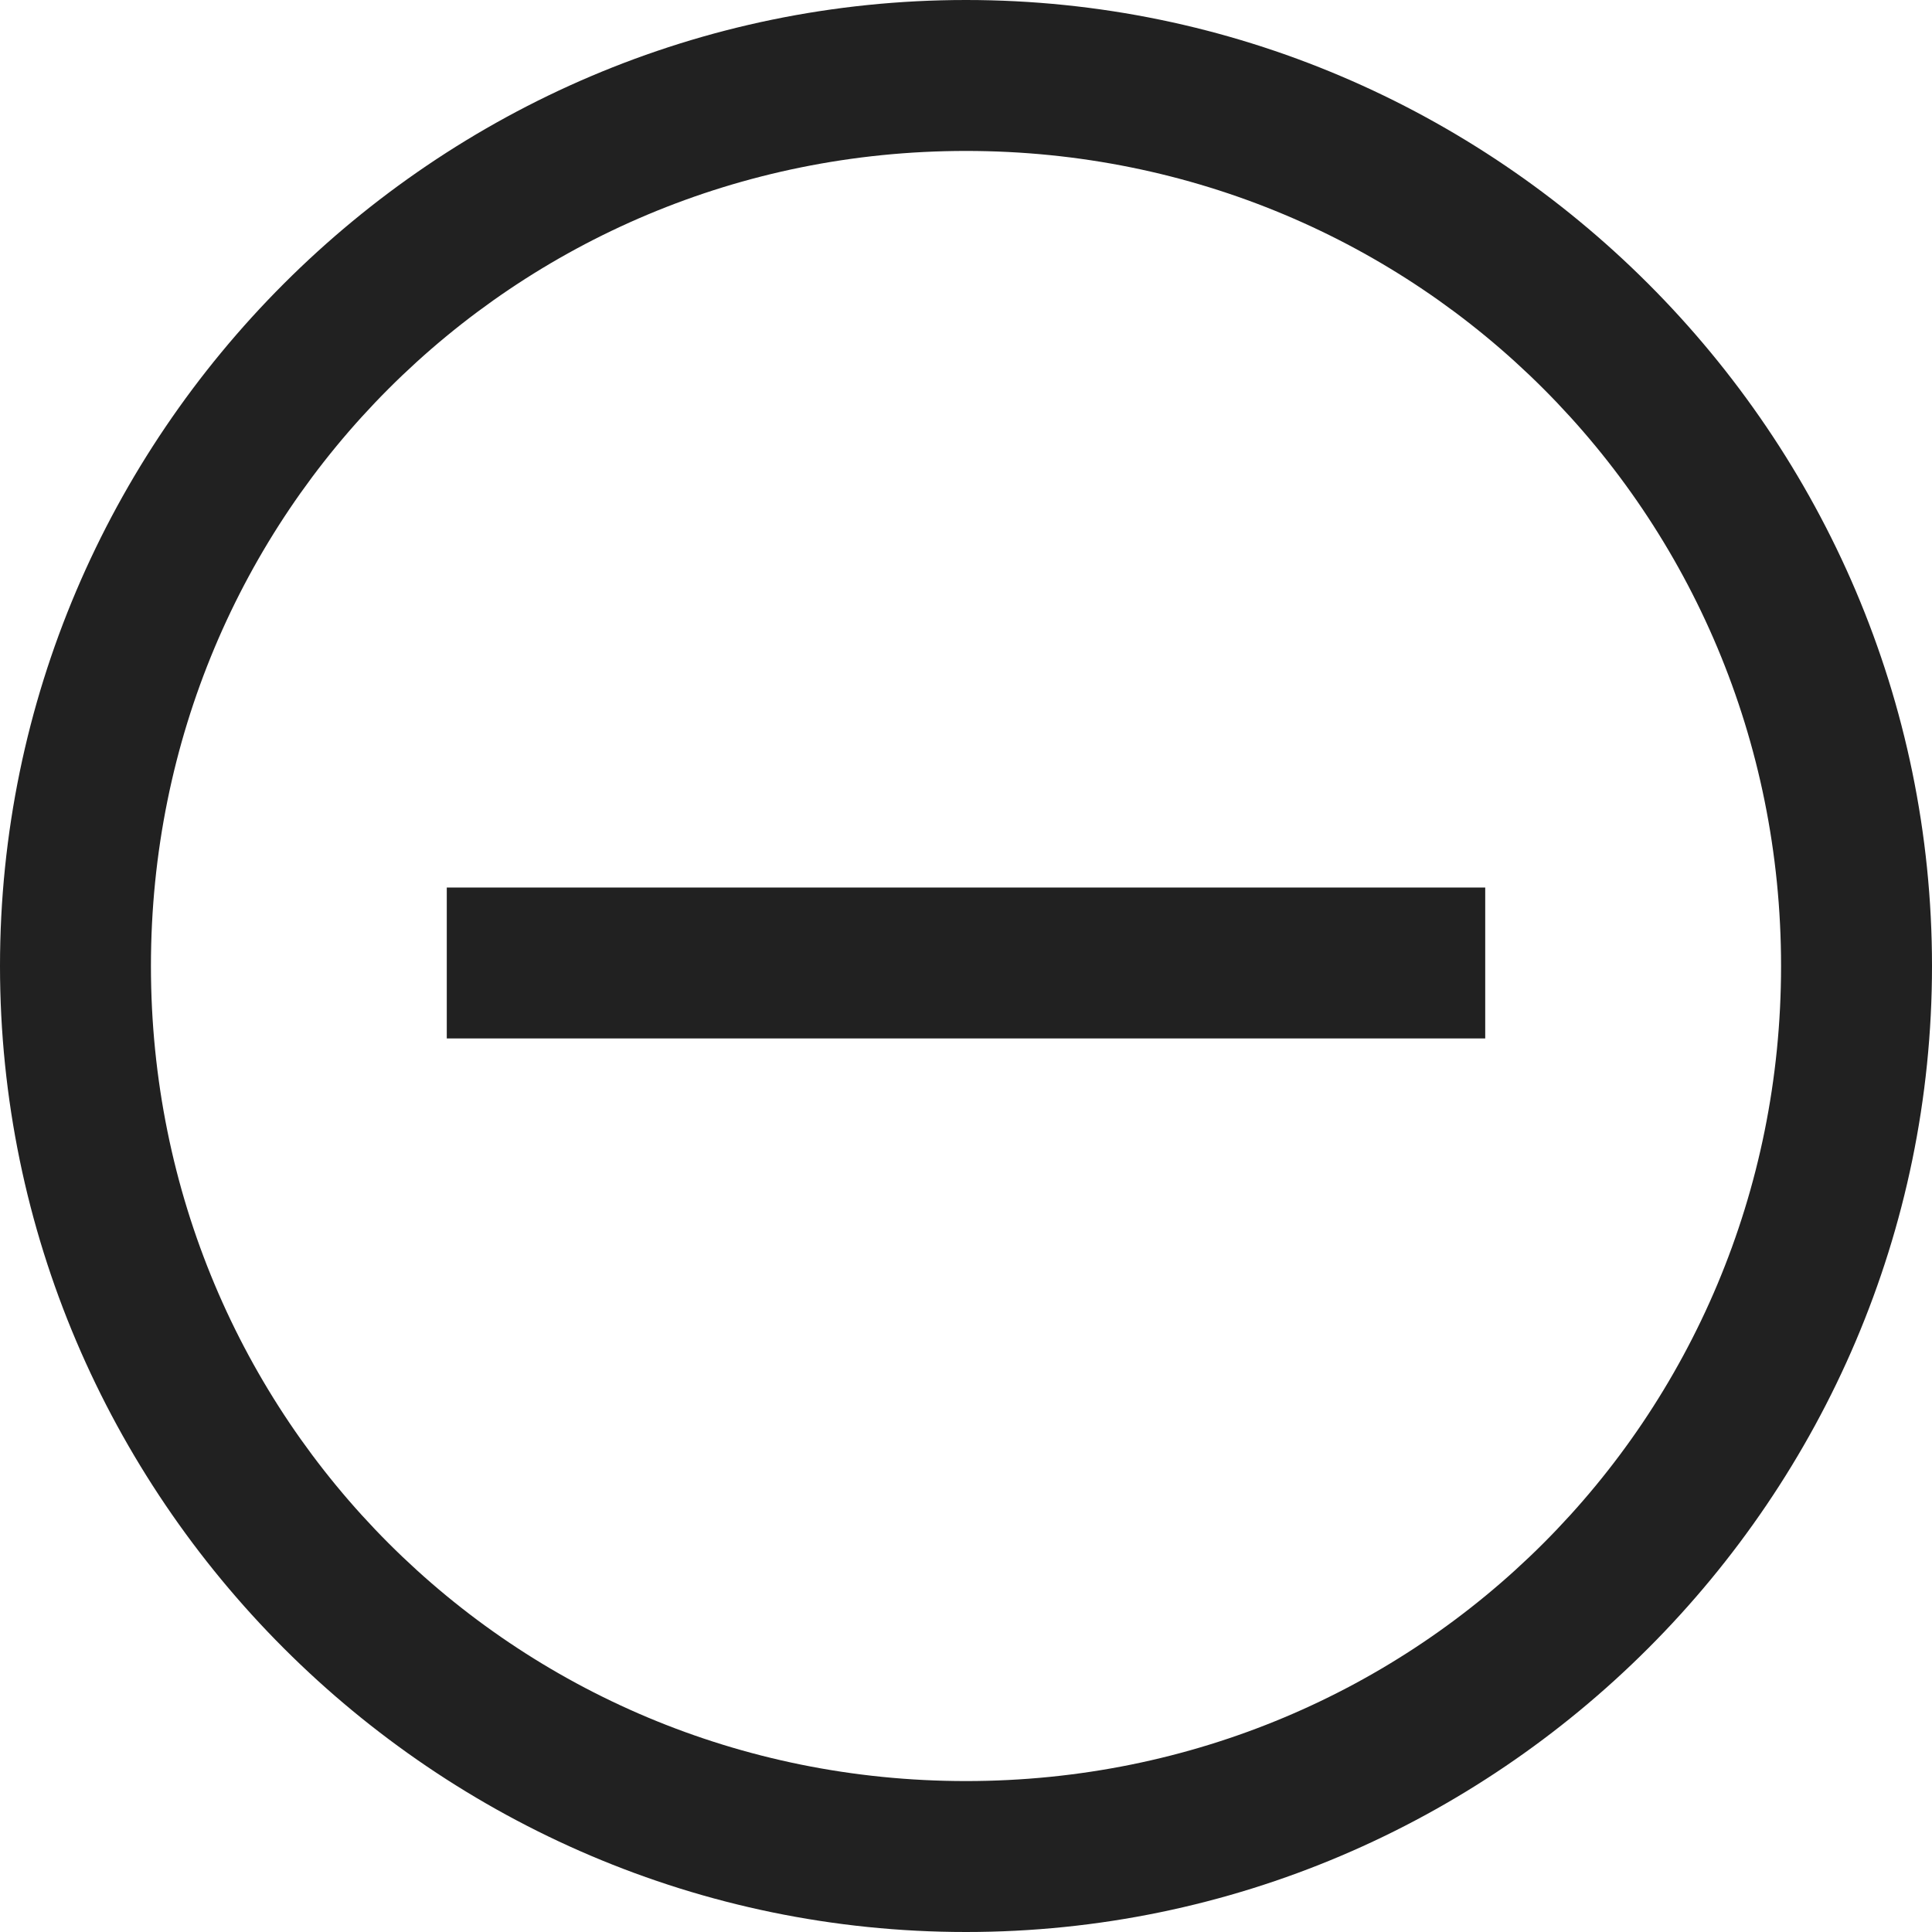 <svg xmlns="http://www.w3.org/2000/svg" width="32" height="32" viewBox="0 0 32 32"><title>action minimize</title><g fill="#212121" class="nc-icon-wrapper"><g fill="#212121"><path transform="scale(1,-1) translate(0,-32)" d="M 7.4 14.8 H 24.6 V 17.3 H 7.4 V 14.8 z M 16 32 C 7.2 32 0 24.8 0 16 S 7.2 0 16 0 S 32 7.2 32 16 S 24.8 32 16 32 z M 16 2.5 C 8.5 2.5 2.5 8.5 2.5 16 S 8.5 29.5 16 29.5 S 29.5 23.5 29.5 16 S 23.5 2.5 16 2.5 z"></path></g></g></svg>